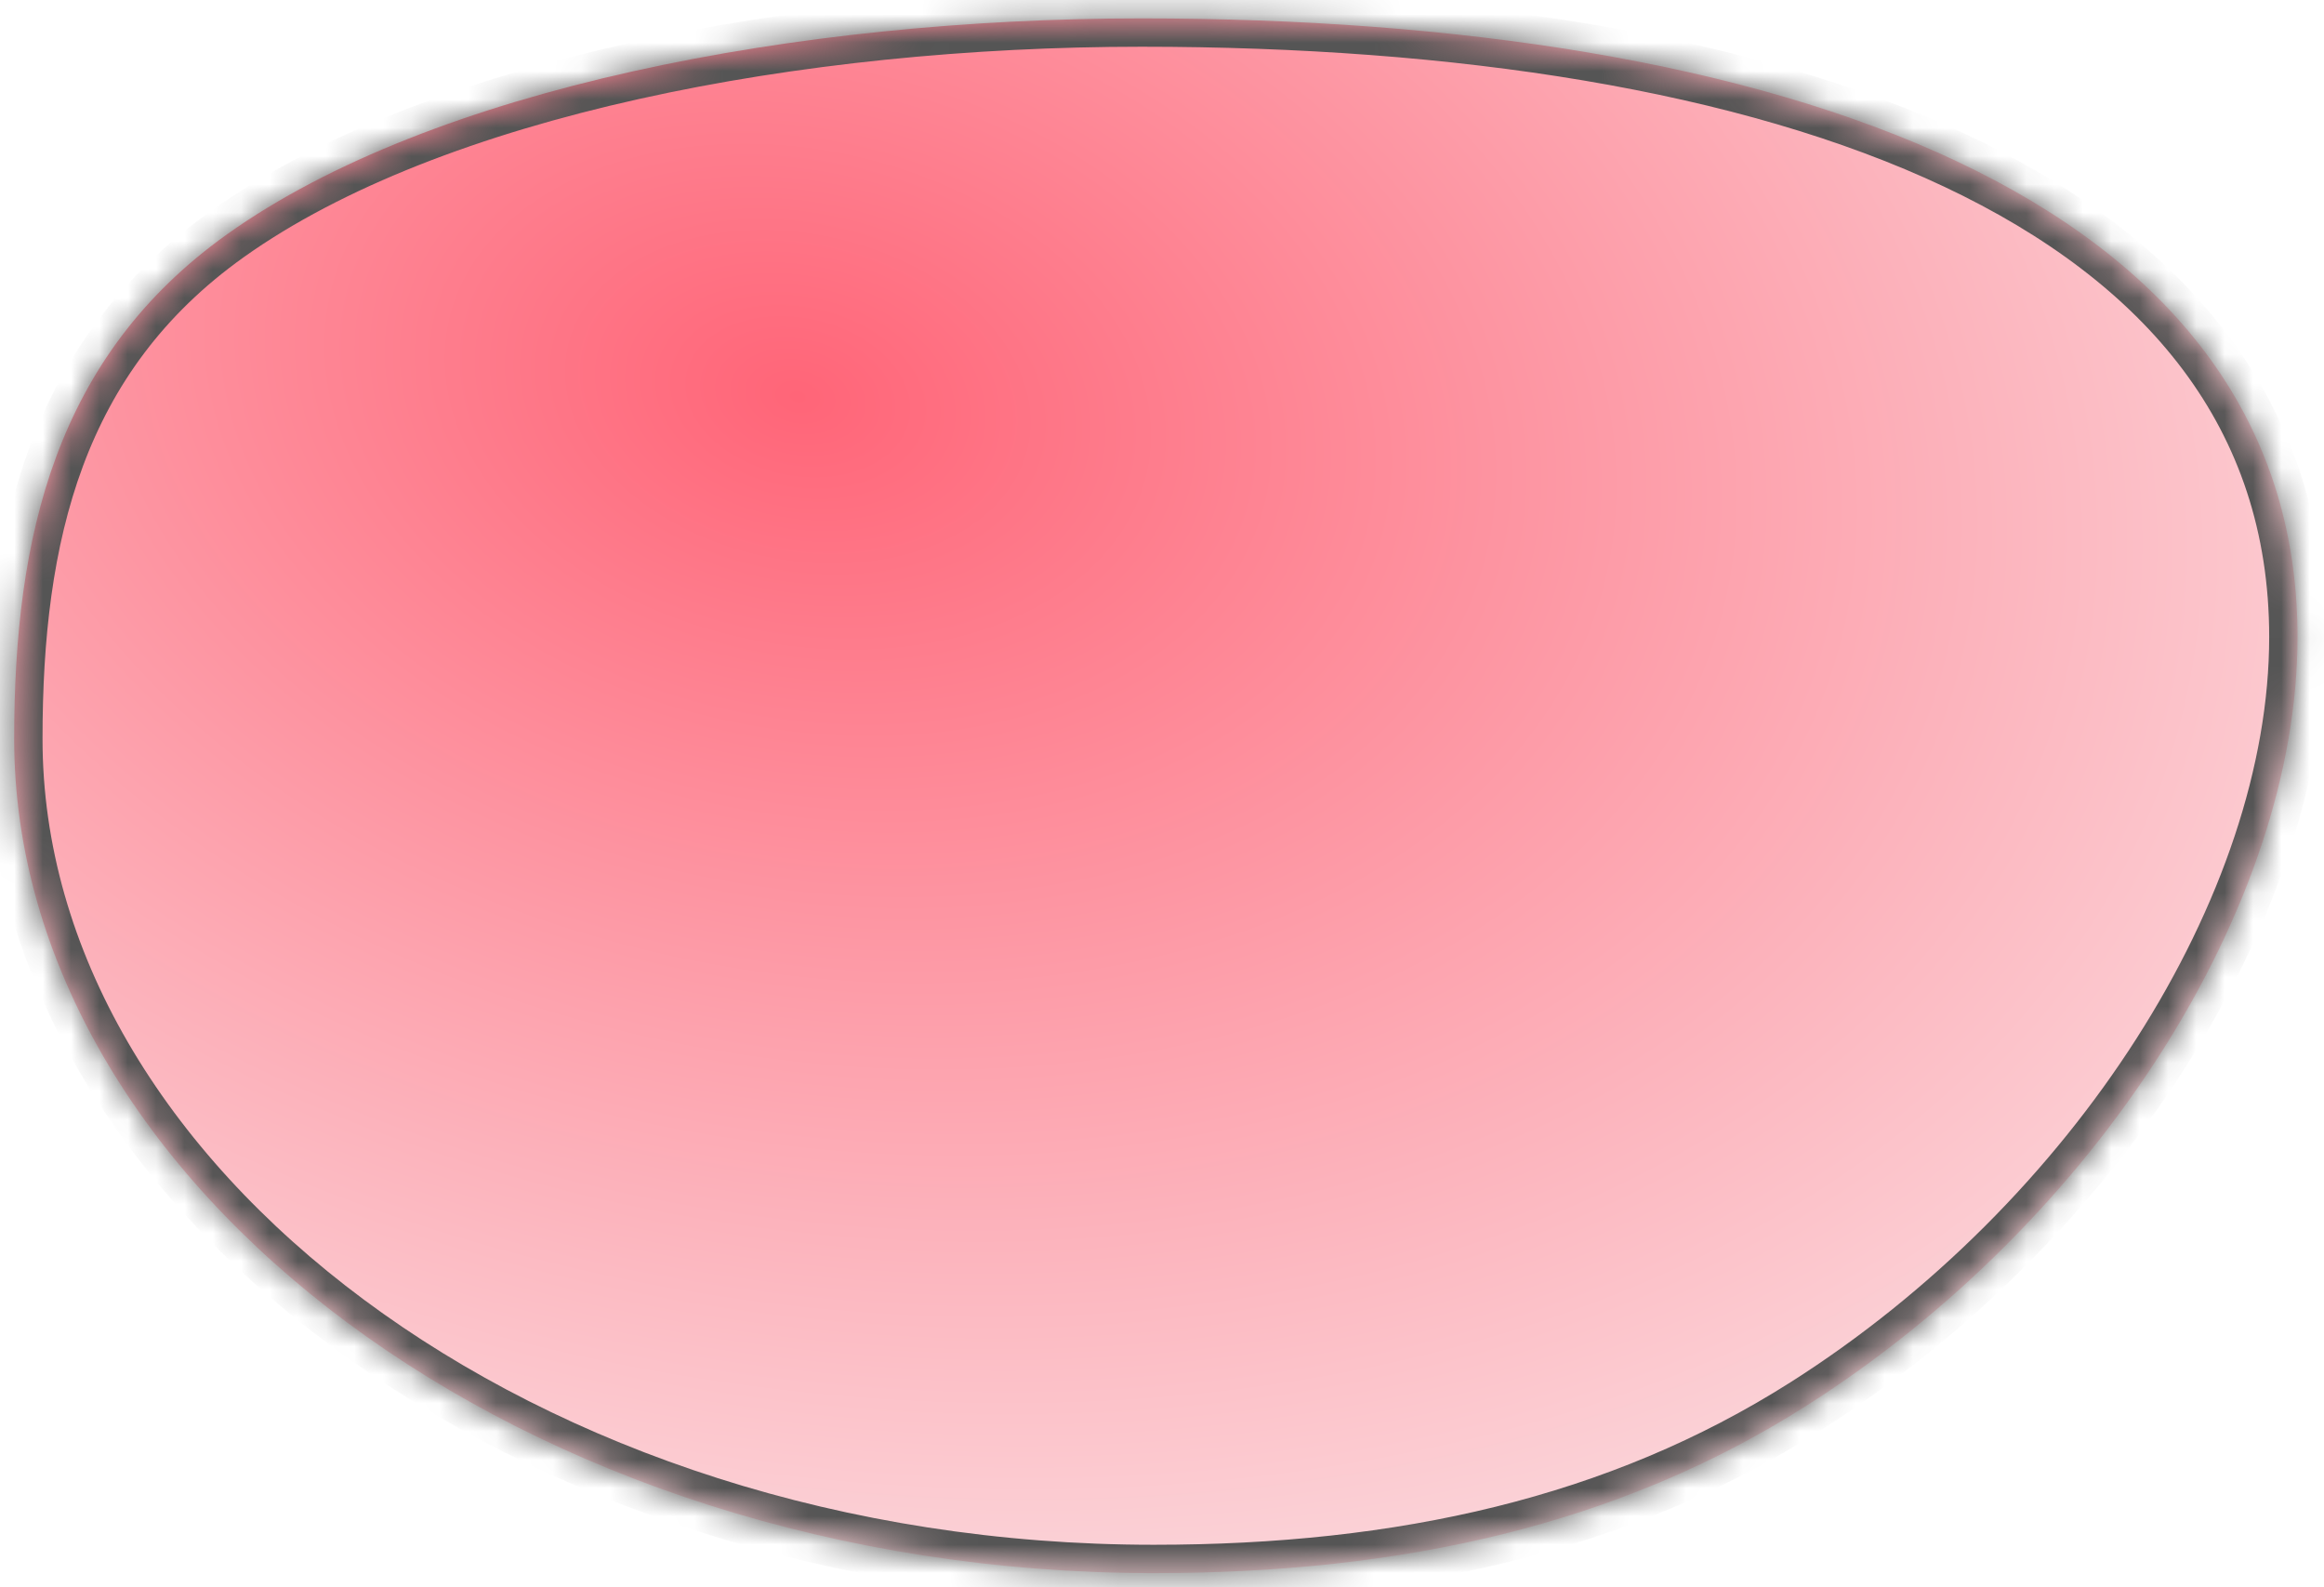 ﻿<?xml version="1.0" encoding="utf-8"?>
<svg version="1.1" xmlns:xlink="http://www.w3.org/1999/xlink" width="82px" height="56px" xmlns="http://www.w3.org/2000/svg">
  <defs>
    <radialGradient cx="28.143" cy="14" r="62.74" gradientTransform="matrix(-0.978 -0.208 0.144 -0.677 53.659 29.327 )" gradientUnits="userSpaceOnUse" id="RadialGradient345">
      <stop id="Stop346" stop-color="#ff6578" offset="0" />
      <stop id="Stop347" stop-color="#fbdade" offset="1" />
    </radialGradient>
    <mask fill="white" id="clip348">
      <path d="M 40.711 55.5  C 49.453 55.5  57.098 53.807  63.709 49.613  C 73.942 43.12  81.066 32  81.066 22.474  C 81.066 6.794  62.552 0.649  40.277 0.649  C 28.15 0.649  15.265 3.1  8.021 8.259  C 1.96 12.576  0.5 18.921  0.5 26.064  C 0.5 41.744  18.436 55.5  40.711 55.5  Z " fill-rule="evenodd" />
    </mask>
  </defs>
  <g transform="matrix(1 0 0 1 -73 -354 )">
    <path d="M 40.711 55.5  C 49.453 55.5  57.098 53.807  63.709 49.613  C 73.942 43.12  81.066 32  81.066 22.474  C 81.066 6.794  62.552 0.649  40.277 0.649  C 28.15 0.649  15.265 3.1  8.021 8.259  C 1.96 12.576  0.5 18.921  0.5 26.064  C 0.5 41.744  18.436 55.5  40.711 55.5  Z " fill-rule="nonzero" fill="url(#RadialGradient345)" stroke="none" transform="matrix(1 0 0 1 73 354 )" />
    <path d="M 40.711 55.5  C 49.453 55.5  57.098 53.807  63.709 49.613  C 73.942 43.12  81.066 32  81.066 22.474  C 81.066 6.794  62.552 0.649  40.277 0.649  C 28.15 0.649  15.265 3.1  8.021 8.259  C 1.96 12.576  0.5 18.921  0.5 26.064  C 0.5 41.744  18.436 55.5  40.711 55.5  Z " stroke-width="2" stroke="#555555" fill="none" transform="matrix(1 0 0 1 73 354 )" mask="url(#clip348)" />
  </g>
</svg>